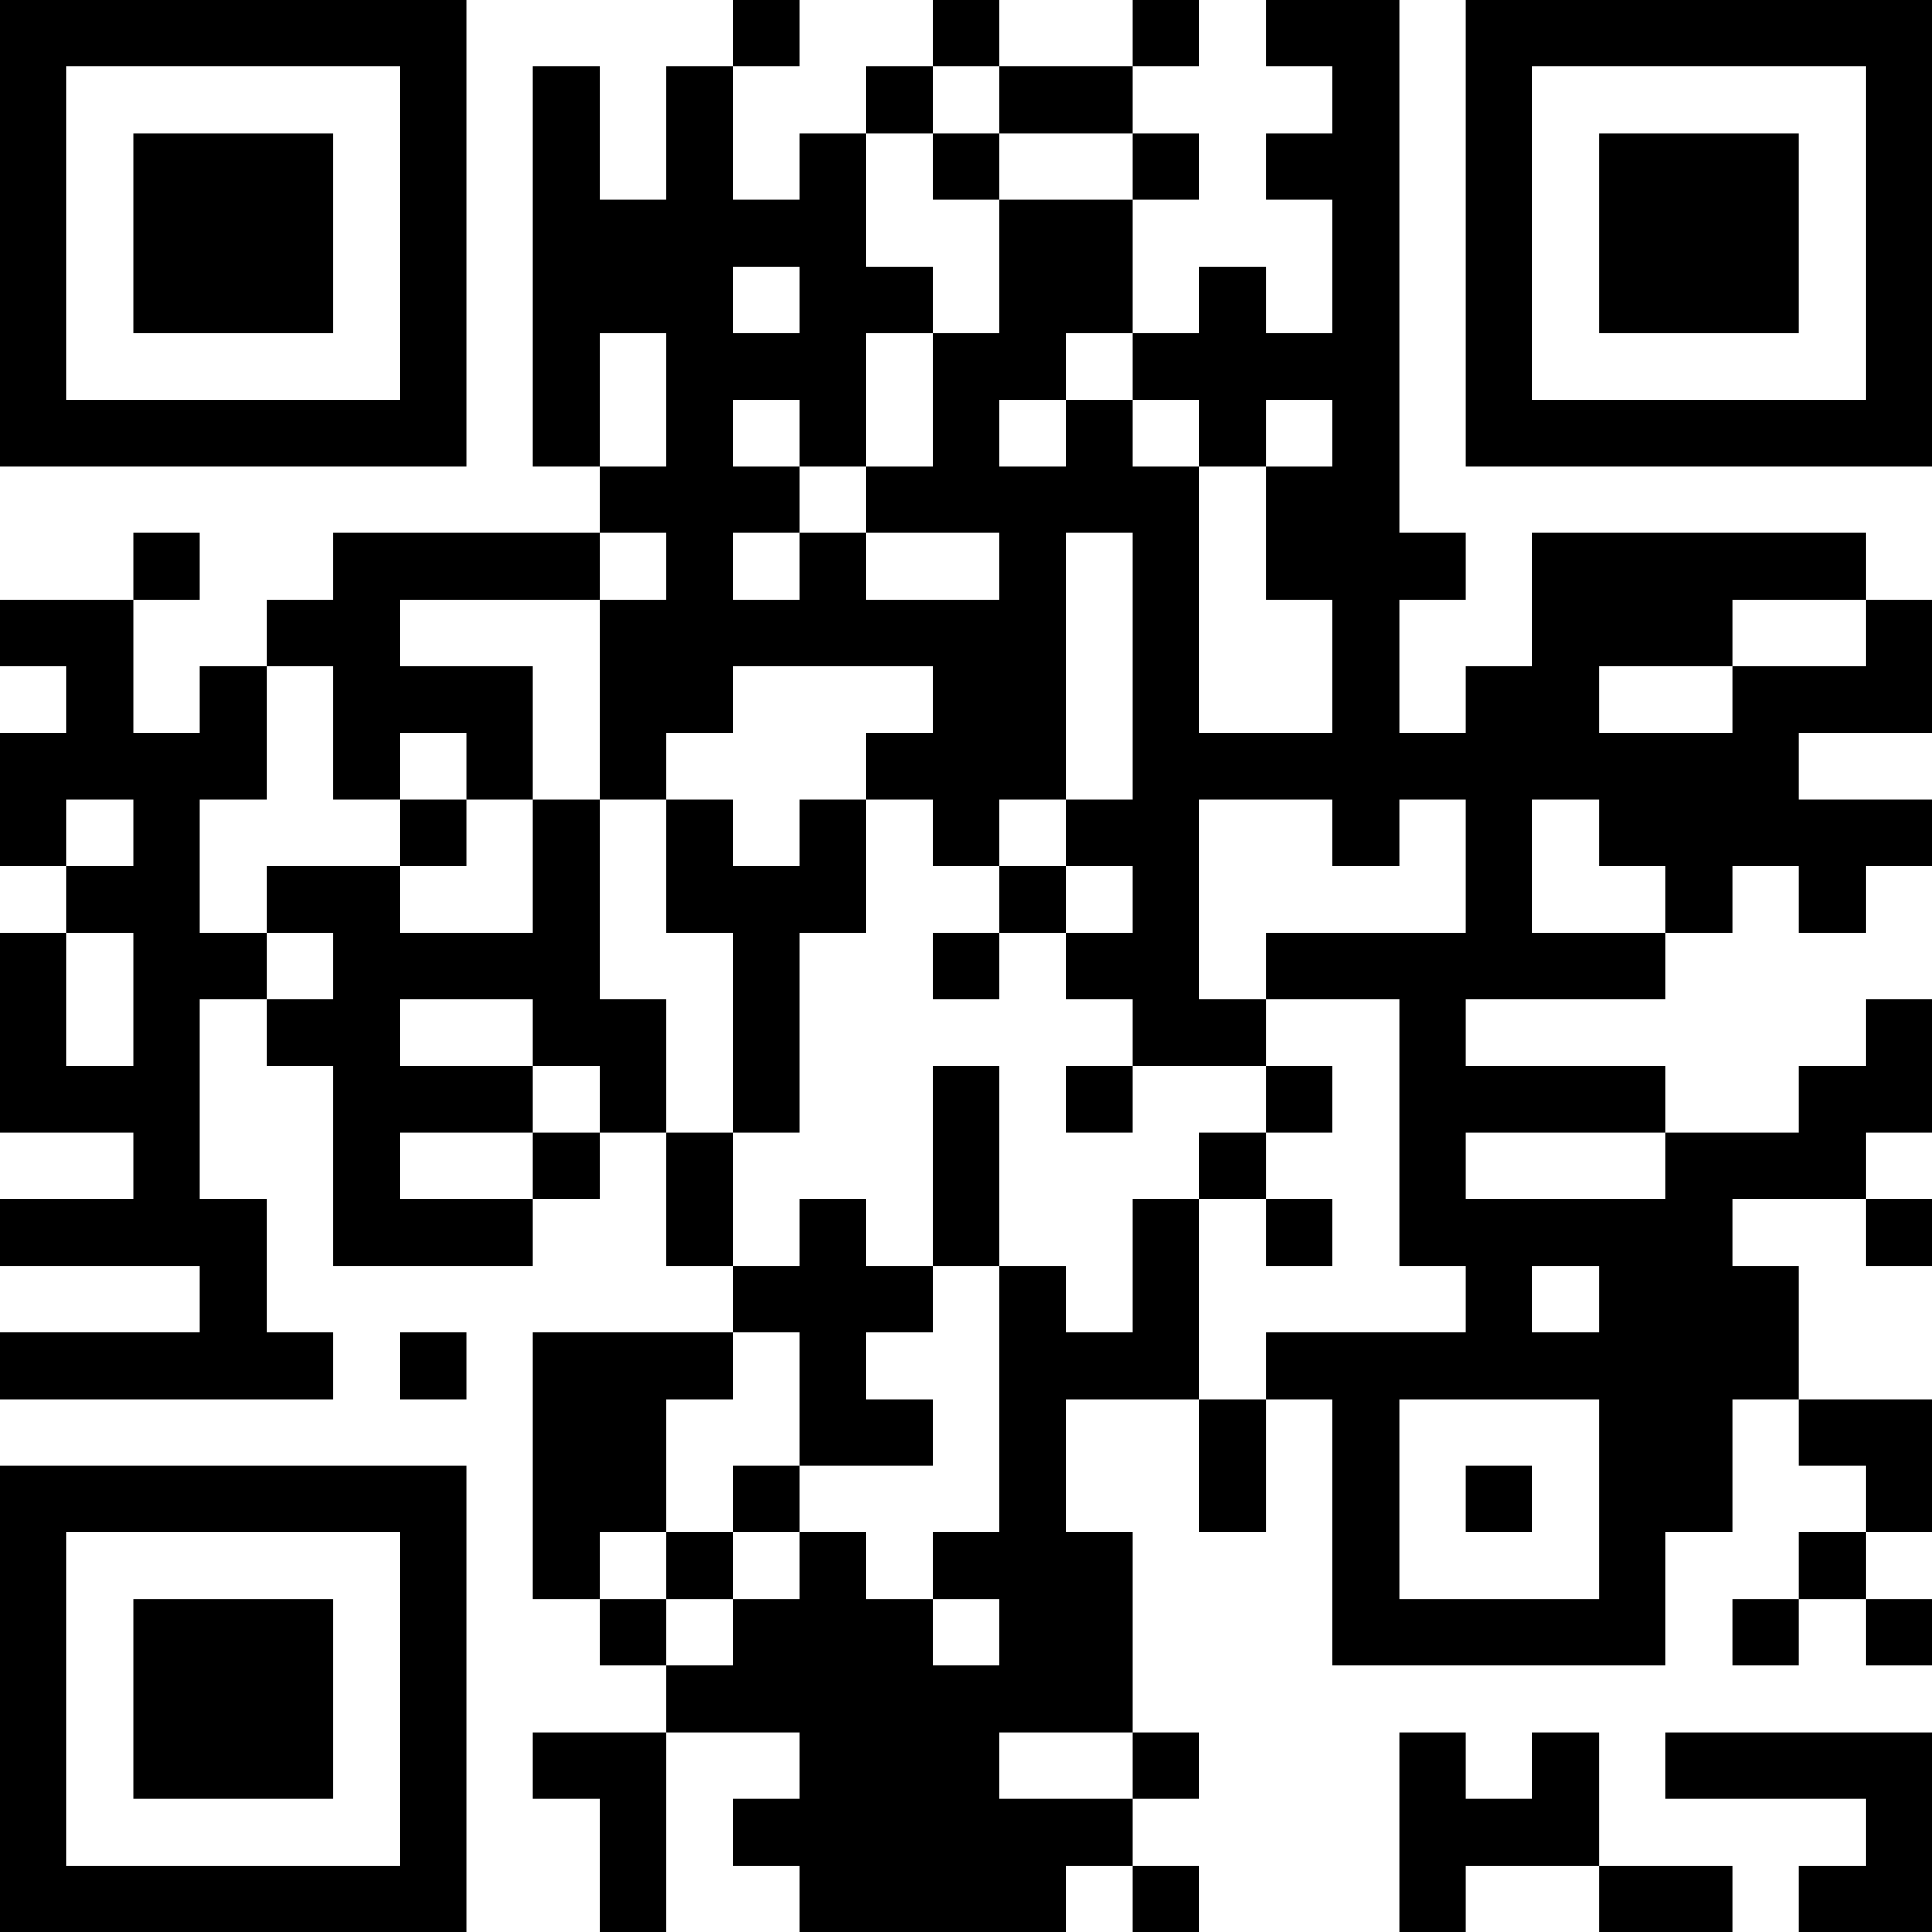 <?xml version="1.0" encoding="UTF-8"?>
<svg xmlns="http://www.w3.org/2000/svg" version="1.1" width="200" height="200" viewBox="0 0 200 200"><rect x="0" y="0" width="200" height="200" fill="#ffffff"/><g transform="scale(6.897)"><g transform="translate(0,0)"><path fill-rule="evenodd" d="M11 0L11 1L10 1L10 3L9 3L9 1L8 1L8 7L9 7L9 8L5 8L5 9L4 9L4 10L3 10L3 11L2 11L2 9L3 9L3 8L2 8L2 9L0 9L0 10L1 10L1 11L0 11L0 13L1 13L1 14L0 14L0 17L2 17L2 18L0 18L0 19L3 19L3 20L0 20L0 21L5 21L5 20L4 20L4 18L3 18L3 15L4 15L4 16L5 16L5 19L8 19L8 18L9 18L9 17L10 17L10 19L11 19L11 20L8 20L8 24L9 24L9 25L10 25L10 26L8 26L8 27L9 27L9 29L10 29L10 26L12 26L12 27L11 27L11 28L12 28L12 29L16 29L16 28L17 28L17 29L18 29L18 28L17 28L17 27L18 27L18 26L17 26L17 23L16 23L16 21L18 21L18 23L19 23L19 21L20 21L20 25L25 25L25 23L26 23L26 21L27 21L27 22L28 22L28 23L27 23L27 24L26 24L26 25L27 25L27 24L28 24L28 25L29 25L29 24L28 24L28 23L29 23L29 21L27 21L27 19L26 19L26 18L28 18L28 19L29 19L29 18L28 18L28 17L29 17L29 15L28 15L28 16L27 16L27 17L25 17L25 16L22 16L22 15L25 15L25 14L26 14L26 13L27 13L27 14L28 14L28 13L29 13L29 12L27 12L27 11L29 11L29 9L28 9L28 8L23 8L23 10L22 10L22 11L21 11L21 9L22 9L22 8L21 8L21 0L19 0L19 1L20 1L20 2L19 2L19 3L20 3L20 5L19 5L19 4L18 4L18 5L17 5L17 3L18 3L18 2L17 2L17 1L18 1L18 0L17 0L17 1L15 1L15 0L14 0L14 1L13 1L13 2L12 2L12 3L11 3L11 1L12 1L12 0ZM14 1L14 2L13 2L13 4L14 4L14 5L13 5L13 7L12 7L12 6L11 6L11 7L12 7L12 8L11 8L11 9L12 9L12 8L13 8L13 9L15 9L15 8L13 8L13 7L14 7L14 5L15 5L15 3L17 3L17 2L15 2L15 1ZM14 2L14 3L15 3L15 2ZM11 4L11 5L12 5L12 4ZM9 5L9 7L10 7L10 5ZM16 5L16 6L15 6L15 7L16 7L16 6L17 6L17 7L18 7L18 11L20 11L20 9L19 9L19 7L20 7L20 6L19 6L19 7L18 7L18 6L17 6L17 5ZM9 8L9 9L6 9L6 10L8 10L8 12L7 12L7 11L6 11L6 12L5 12L5 10L4 10L4 12L3 12L3 14L4 14L4 15L5 15L5 14L4 14L4 13L6 13L6 14L8 14L8 12L9 12L9 15L10 15L10 17L11 17L11 19L12 19L12 18L13 18L13 19L14 19L14 20L13 20L13 21L14 21L14 22L12 22L12 20L11 20L11 21L10 21L10 23L9 23L9 24L10 24L10 25L11 25L11 24L12 24L12 23L13 23L13 24L14 24L14 25L15 25L15 24L14 24L14 23L15 23L15 19L16 19L16 20L17 20L17 18L18 18L18 21L19 21L19 20L22 20L22 19L21 19L21 15L19 15L19 14L22 14L22 12L21 12L21 13L20 13L20 12L18 12L18 15L19 15L19 16L17 16L17 15L16 15L16 14L17 14L17 13L16 13L16 12L17 12L17 8L16 8L16 12L15 12L15 13L14 13L14 12L13 12L13 11L14 11L14 10L11 10L11 11L10 11L10 12L9 12L9 9L10 9L10 8ZM26 9L26 10L24 10L24 11L26 11L26 10L28 10L28 9ZM1 12L1 13L2 13L2 12ZM6 12L6 13L7 13L7 12ZM10 12L10 14L11 14L11 17L12 17L12 14L13 14L13 12L12 12L12 13L11 13L11 12ZM23 12L23 14L25 14L25 13L24 13L24 12ZM15 13L15 14L14 14L14 15L15 15L15 14L16 14L16 13ZM1 14L1 16L2 16L2 14ZM6 15L6 16L8 16L8 17L6 17L6 18L8 18L8 17L9 17L9 16L8 16L8 15ZM14 16L14 19L15 19L15 16ZM16 16L16 17L17 17L17 16ZM19 16L19 17L18 17L18 18L19 18L19 19L20 19L20 18L19 18L19 17L20 17L20 16ZM22 17L22 18L25 18L25 17ZM23 19L23 20L24 20L24 19ZM6 20L6 21L7 21L7 20ZM21 21L21 24L24 24L24 21ZM11 22L11 23L10 23L10 24L11 24L11 23L12 23L12 22ZM22 22L22 23L23 23L23 22ZM15 26L15 27L17 27L17 26ZM21 26L21 29L22 29L22 28L24 28L24 29L26 29L26 28L24 28L24 26L23 26L23 27L22 27L22 26ZM25 26L25 27L28 27L28 28L27 28L27 29L29 29L29 26ZM0 0L0 7L7 7L7 0ZM1 1L1 6L6 6L6 1ZM2 2L2 5L5 5L5 2ZM22 0L22 7L29 7L29 0ZM23 1L23 6L28 6L28 1ZM24 2L24 5L27 5L27 2ZM0 22L0 29L7 29L7 22ZM1 23L1 28L6 28L6 23ZM2 24L2 27L5 27L5 24Z" fill="#000000"/></g></g></svg>
